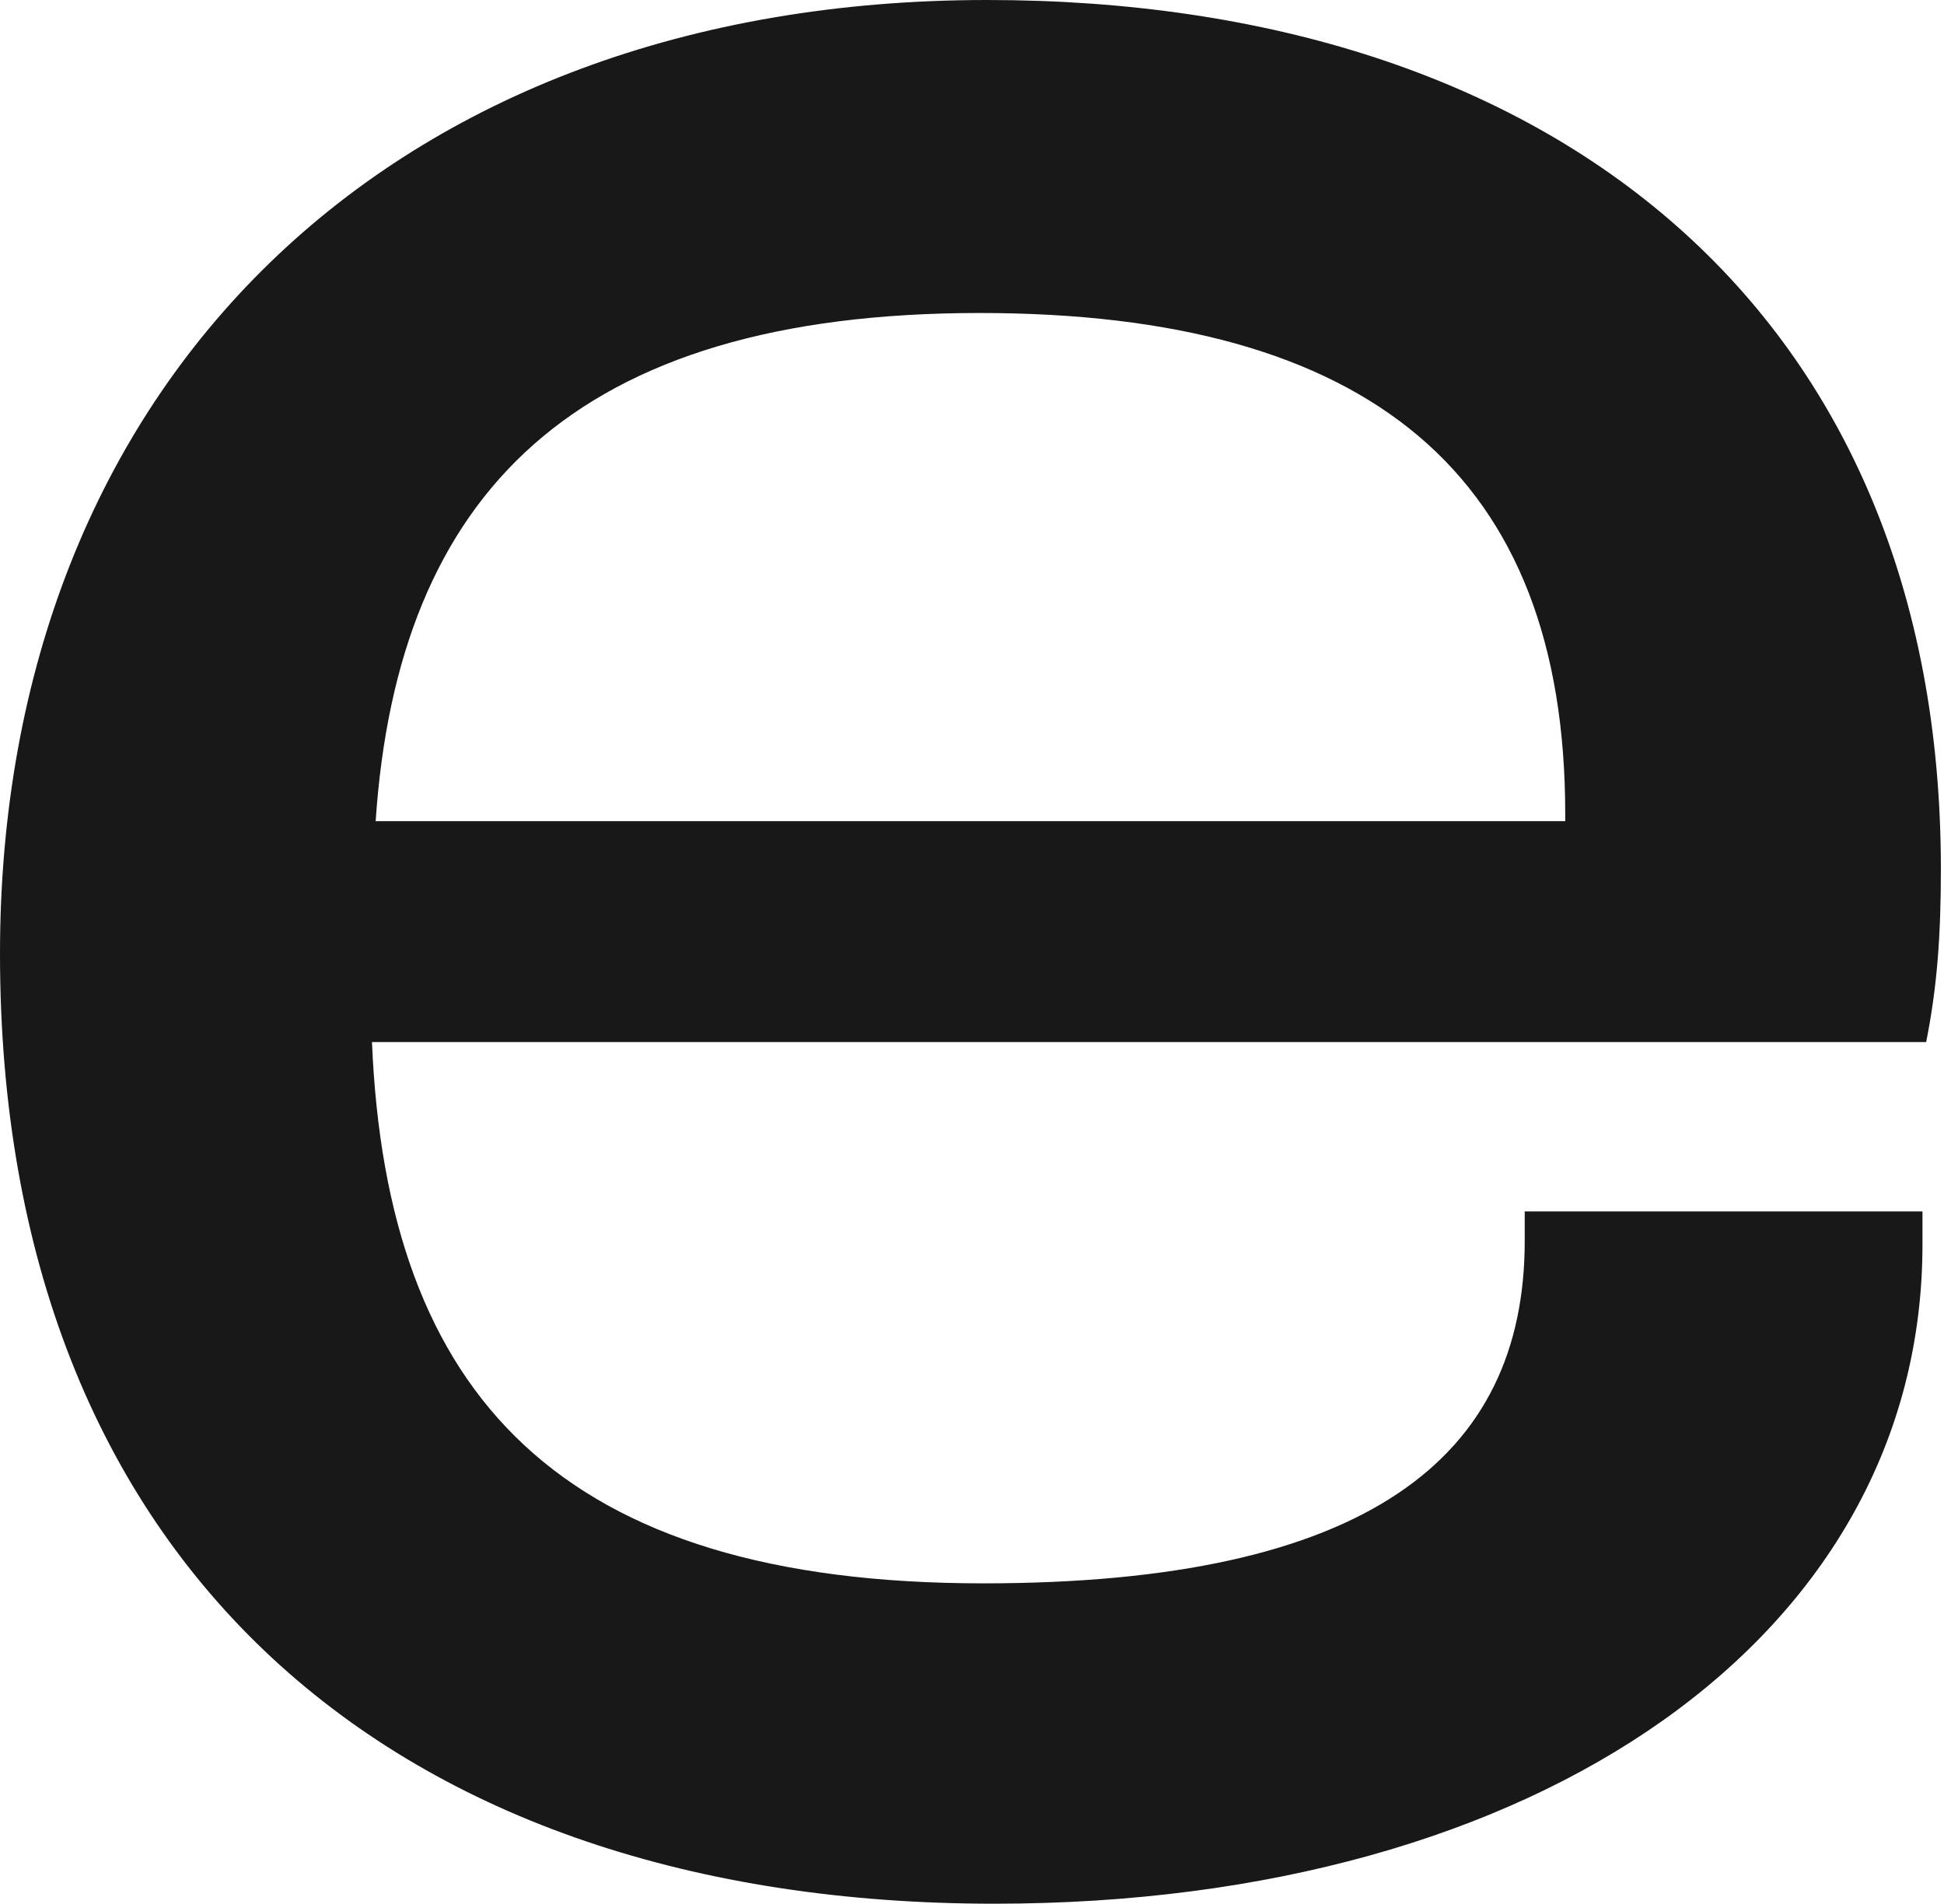 <svg width="146" height="143" viewBox="0 0 146 143" fill="none" xmlns="http://www.w3.org/2000/svg">
<path d="M74.681 143C29.596 143 0 117.553 0 71.638C0 28.766 29.319 0 74.128 0C116.723 0 145.766 23.511 145.766 65.277C145.766 70.255 145.489 74.128 144.66 78.277H27.936C29.043 104.83 42.042 118.936 73.851 118.936C102.617 118.936 114.511 109.532 114.511 93.213V91H144.383V93.489C144.383 122.808 115.617 143 74.681 143ZM73.574 23.511C43.149 23.511 29.872 37.064 28.213 61.681H117.553V61.128C117.553 35.681 102.894 23.511 73.574 23.511Z" fill="#181818"/>
</svg>
